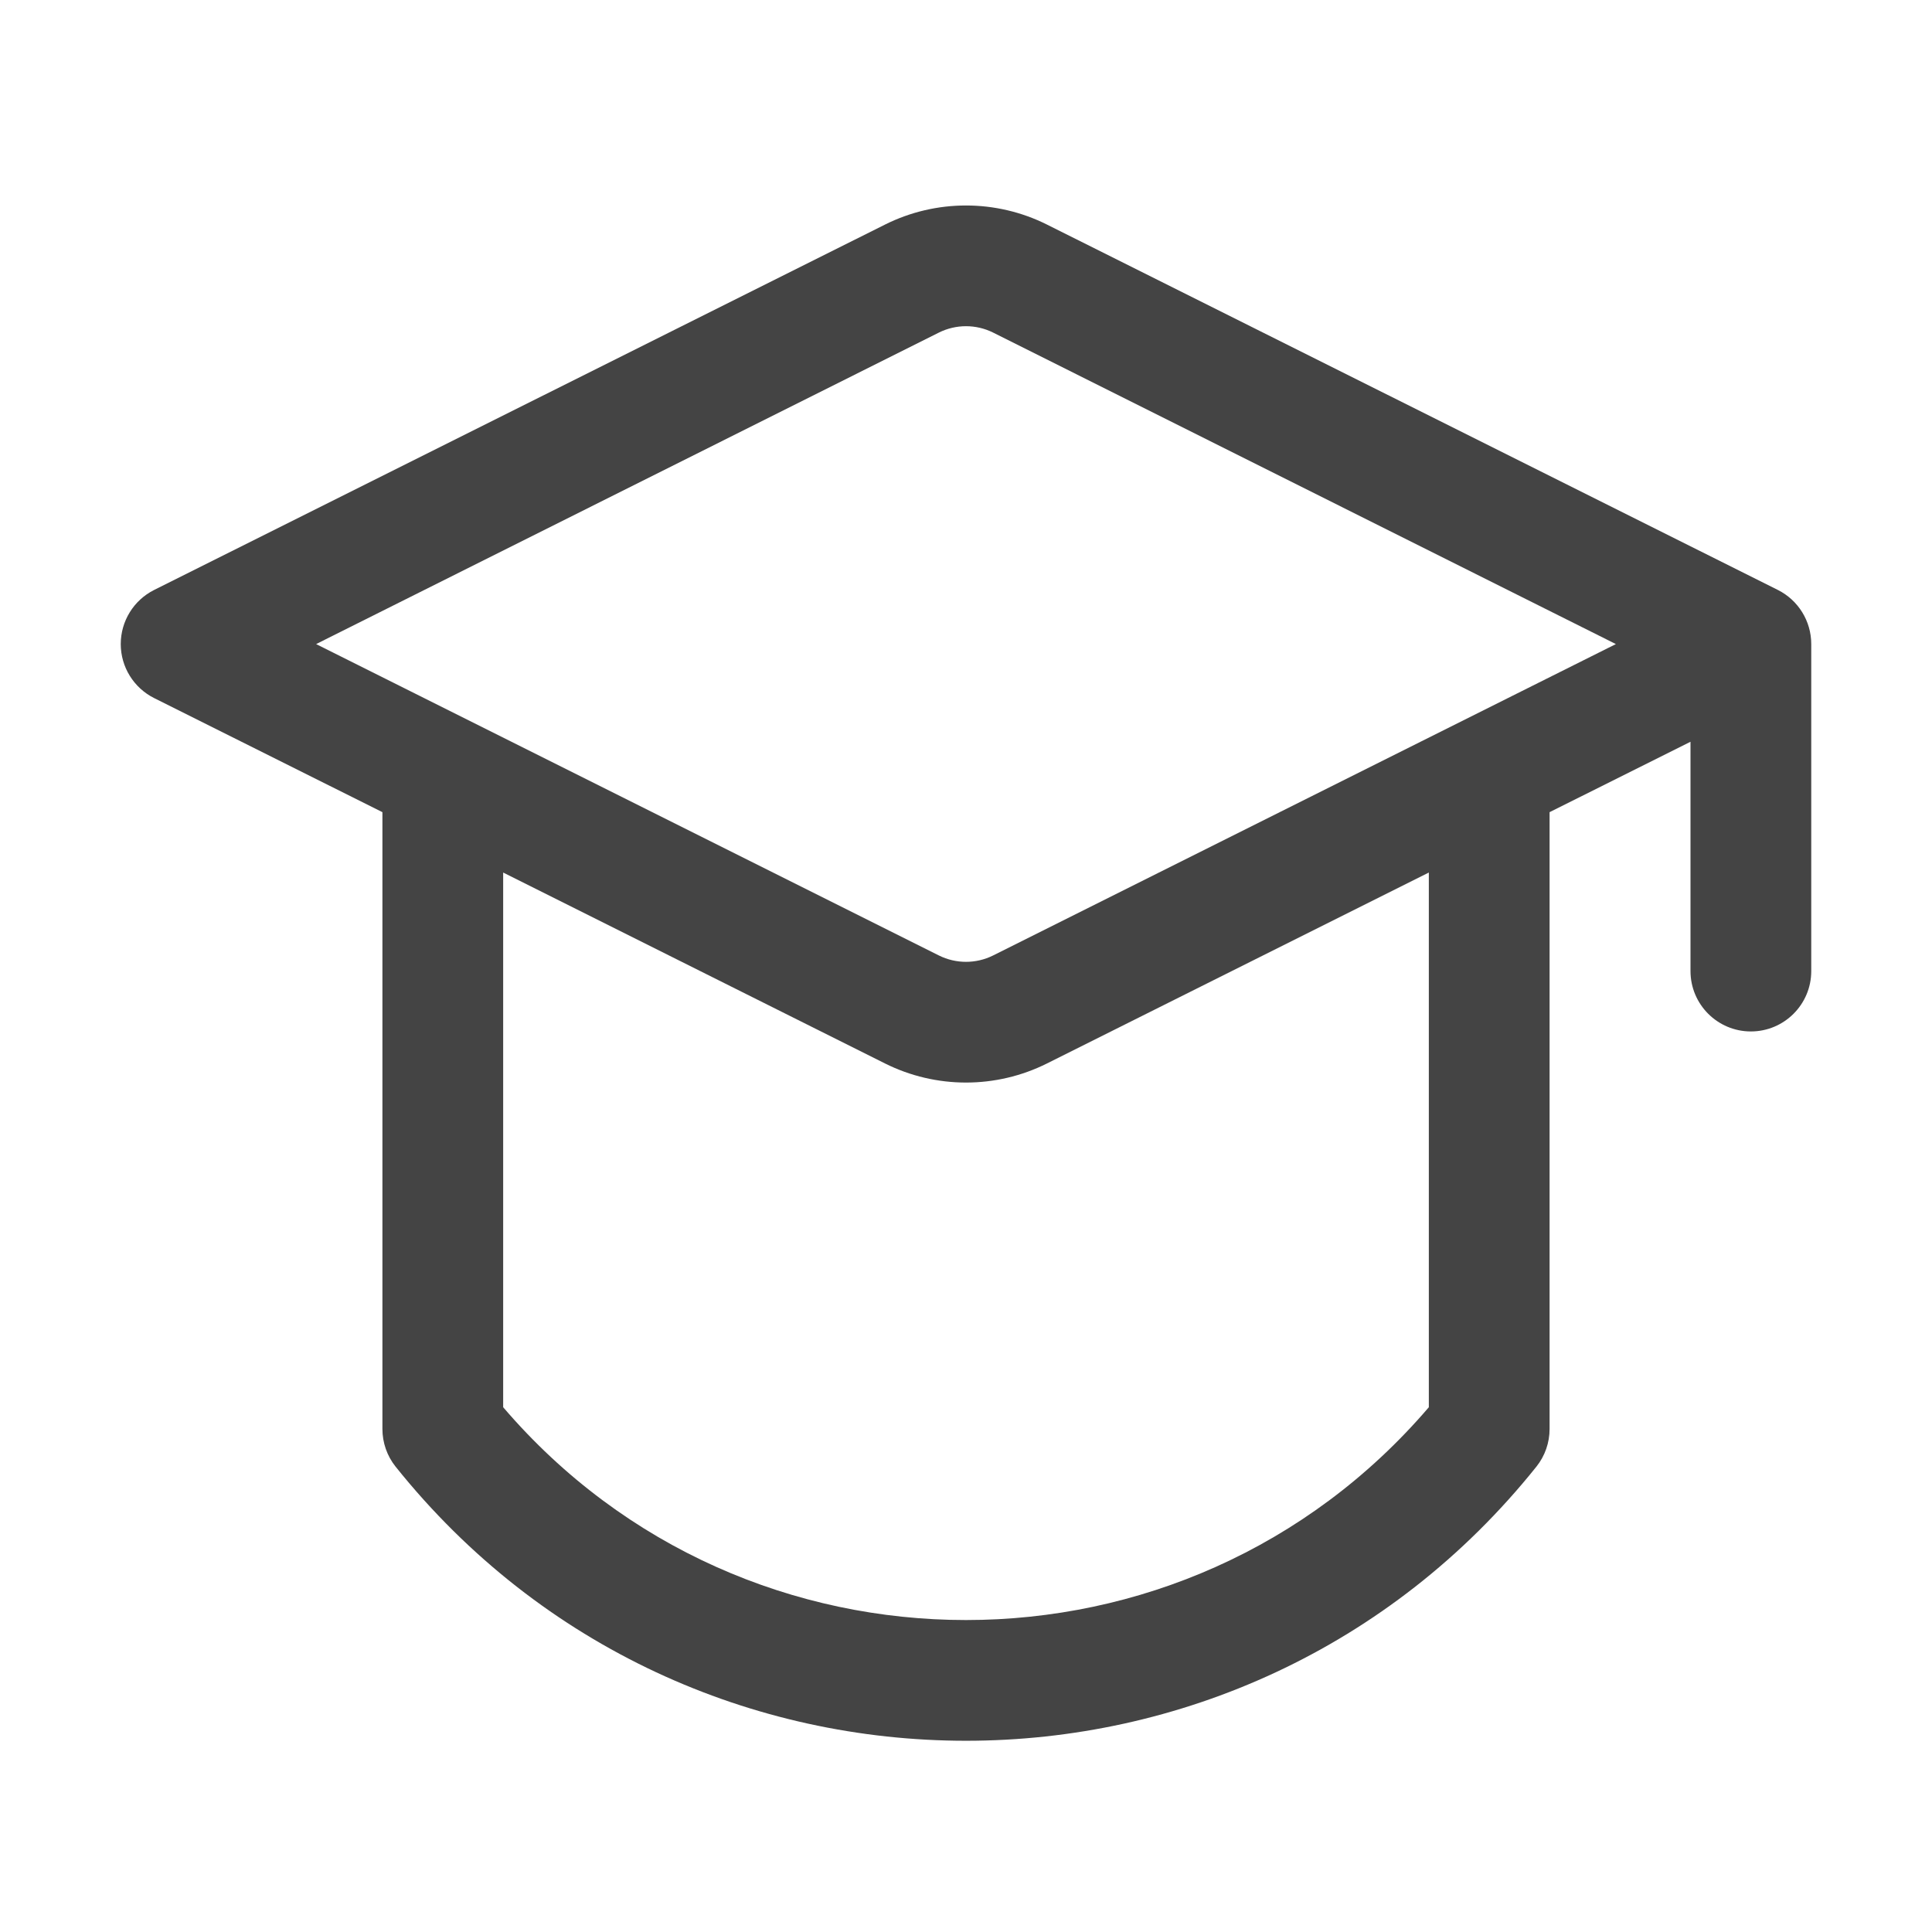<svg width="16" height="16" viewBox="0 0 16 16" fill="none" xmlns="http://www.w3.org/2000/svg">
<path fill-rule="evenodd" clip-rule="evenodd" d="M8.224 2.754C8.083 2.684 7.917 2.684 7.776 2.754L2.618 5.334L7.776 7.913C7.917 7.983 8.083 7.983 8.224 7.913L13.382 5.334L8.224 2.754ZM14 6.143V8.042C14 8.318 14.224 8.542 14.5 8.542C14.776 8.542 15 8.318 15 8.042V5.334C15 5.144 14.893 4.971 14.724 4.886L8.671 1.86C8.249 1.649 7.751 1.649 7.329 1.86L1.276 4.886C1.107 4.971 1 5.144 1 5.334C1 5.523 1.107 5.696 1.276 5.781L3.167 6.726V11.834C3.167 11.947 3.205 12.057 3.276 12.146C5.698 15.173 10.302 15.173 12.724 12.146C12.795 12.057 12.833 11.947 12.833 11.834V6.726L14 6.143ZM11.833 7.226L8.671 8.807C8.249 9.018 7.751 9.018 7.329 8.807L4.167 7.226V11.654C6.178 14.004 9.822 14.004 11.833 11.654V7.226Z" fill="#444444"/>
</svg>
